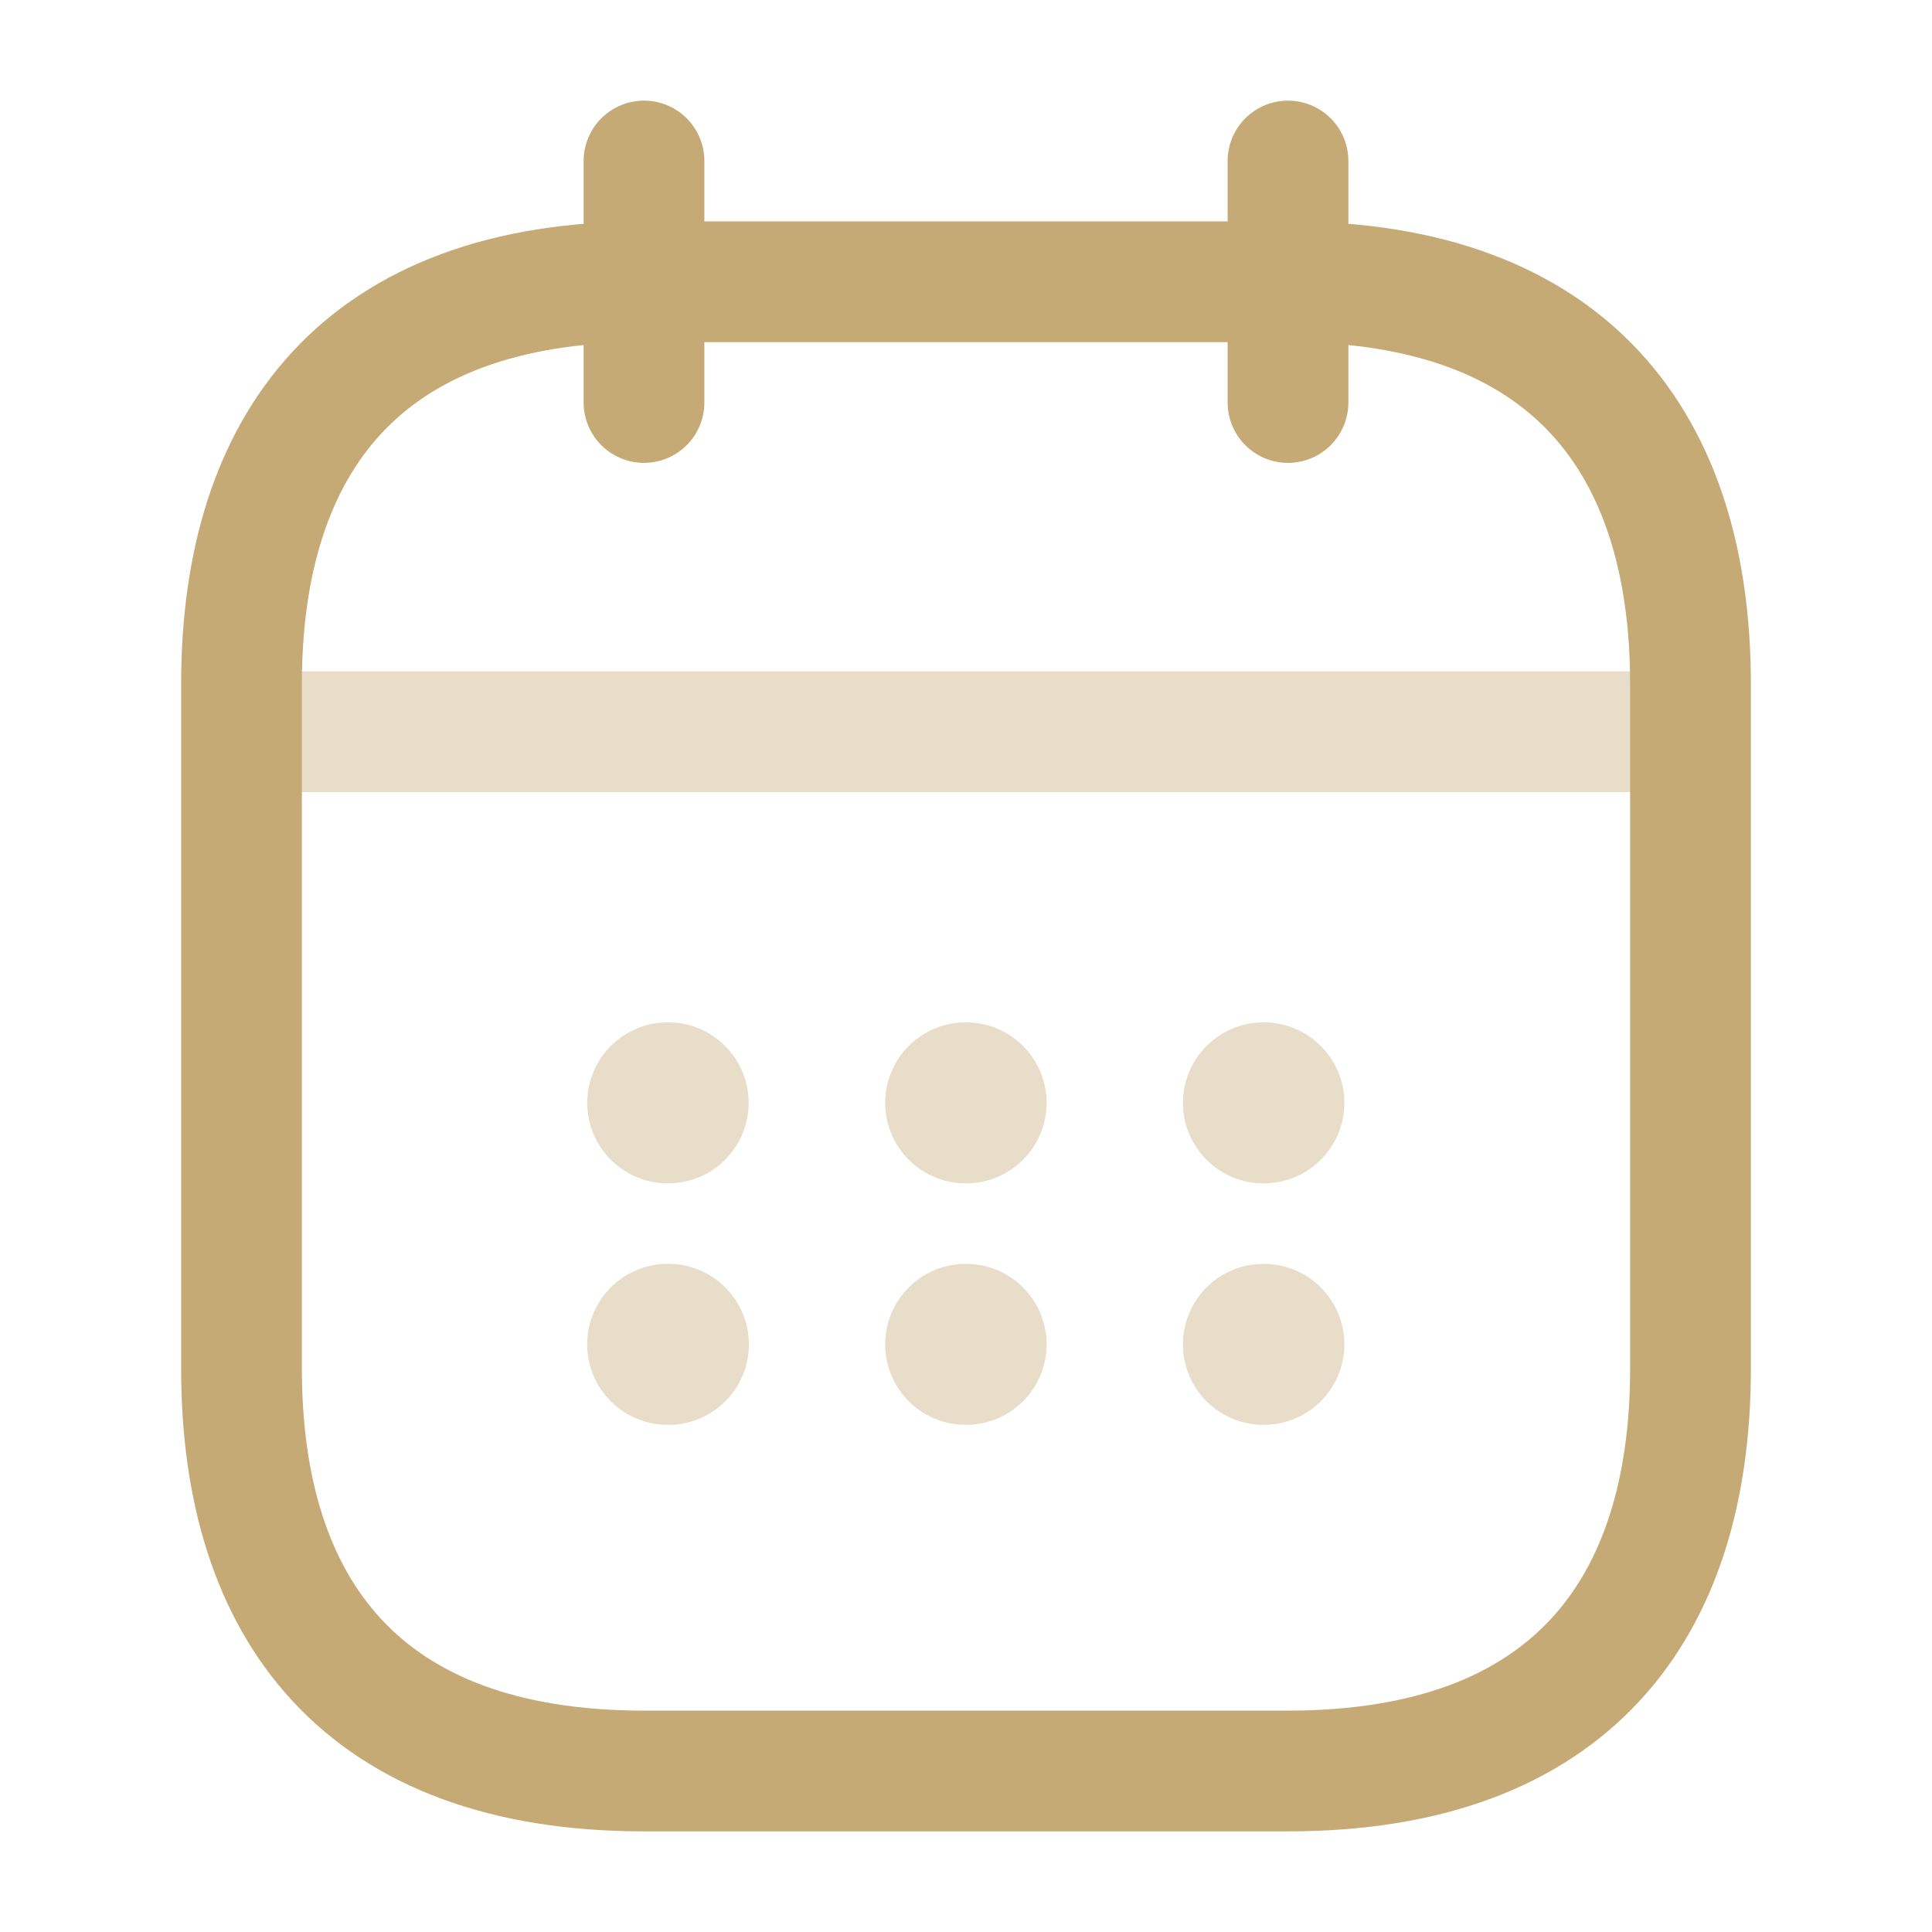 <svg id="calendarGold" xmlns="http://www.w3.org/2000/svg" width="24" height="24" viewBox="0 0 24 24">
  <path id="Vector" d="M0,0V3" transform="translate(8 2)" fill="none" stroke="#c6aa76" stroke-linecap="round" stroke-linejoin="round" stroke-width="1.5"/>
  <path id="Vector-2" data-name="Vector" d="M0,0V3" transform="translate(16 2)" fill="none" stroke="#c6aa76" stroke-linecap="round" stroke-linejoin="round" stroke-width="1.5"/>
  <path id="Vector-3" data-name="Vector" d="M0,0H17" transform="translate(3.5 9.09)" fill="none" stroke="#c6aa76" stroke-linecap="round" stroke-linejoin="round" stroke-width="1.5" opacity="0.4"/>
  <path id="Vector-4" data-name="Vector" d="M18,5v8.5c0,3-1.5,5-5,5H5c-3.5,0-5-2-5-5V5C0,2,1.5,0,5,0h8C16.5,0,18,2,18,5Z" transform="translate(3 3.5)" fill="none" stroke="#c6aa76" stroke-linecap="round" stroke-linejoin="round" stroke-width="1.5"/>
  <path id="Vector-5" data-name="Vector" d="M0,0H24V24H0Z" fill="none" opacity="0"/>
  <path id="Vector-6" data-name="Vector" d="M.495.5H.5" transform="translate(15.2 13.2)" fill="none" stroke="#c6aa76" stroke-linecap="round" stroke-linejoin="round" stroke-width="2" opacity="0.4"/>
  <path id="Vector-7" data-name="Vector" d="M.495.5H.5" transform="translate(15.2 16.2)" fill="none" stroke="#c6aa76" stroke-linecap="round" stroke-linejoin="round" stroke-width="2" opacity="0.4"/>
  <path id="Vector-8" data-name="Vector" d="M.495.5H.5" transform="translate(11.501 13.2)" fill="none" stroke="#c6aa76" stroke-linecap="round" stroke-linejoin="round" stroke-width="2" opacity="0.4"/>
  <path id="Vector-9" data-name="Vector" d="M.495.5H.5" transform="translate(11.501 16.2)" fill="none" stroke="#c6aa76" stroke-linecap="round" stroke-linejoin="round" stroke-width="2" opacity="0.4"/>
  <path id="Vector-10" data-name="Vector" d="M.495.5H.5" transform="translate(7.8 13.2)" fill="none" stroke="#c6aa76" stroke-linecap="round" stroke-linejoin="round" stroke-width="2" opacity="0.4"/>
  <path id="Vector-11" data-name="Vector" d="M0,0H.009" transform="translate(8.294 16.7)" fill="none" stroke="#c6aa76" stroke-linecap="round" stroke-linejoin="round" stroke-width="2" opacity="0.4"/>
</svg>
